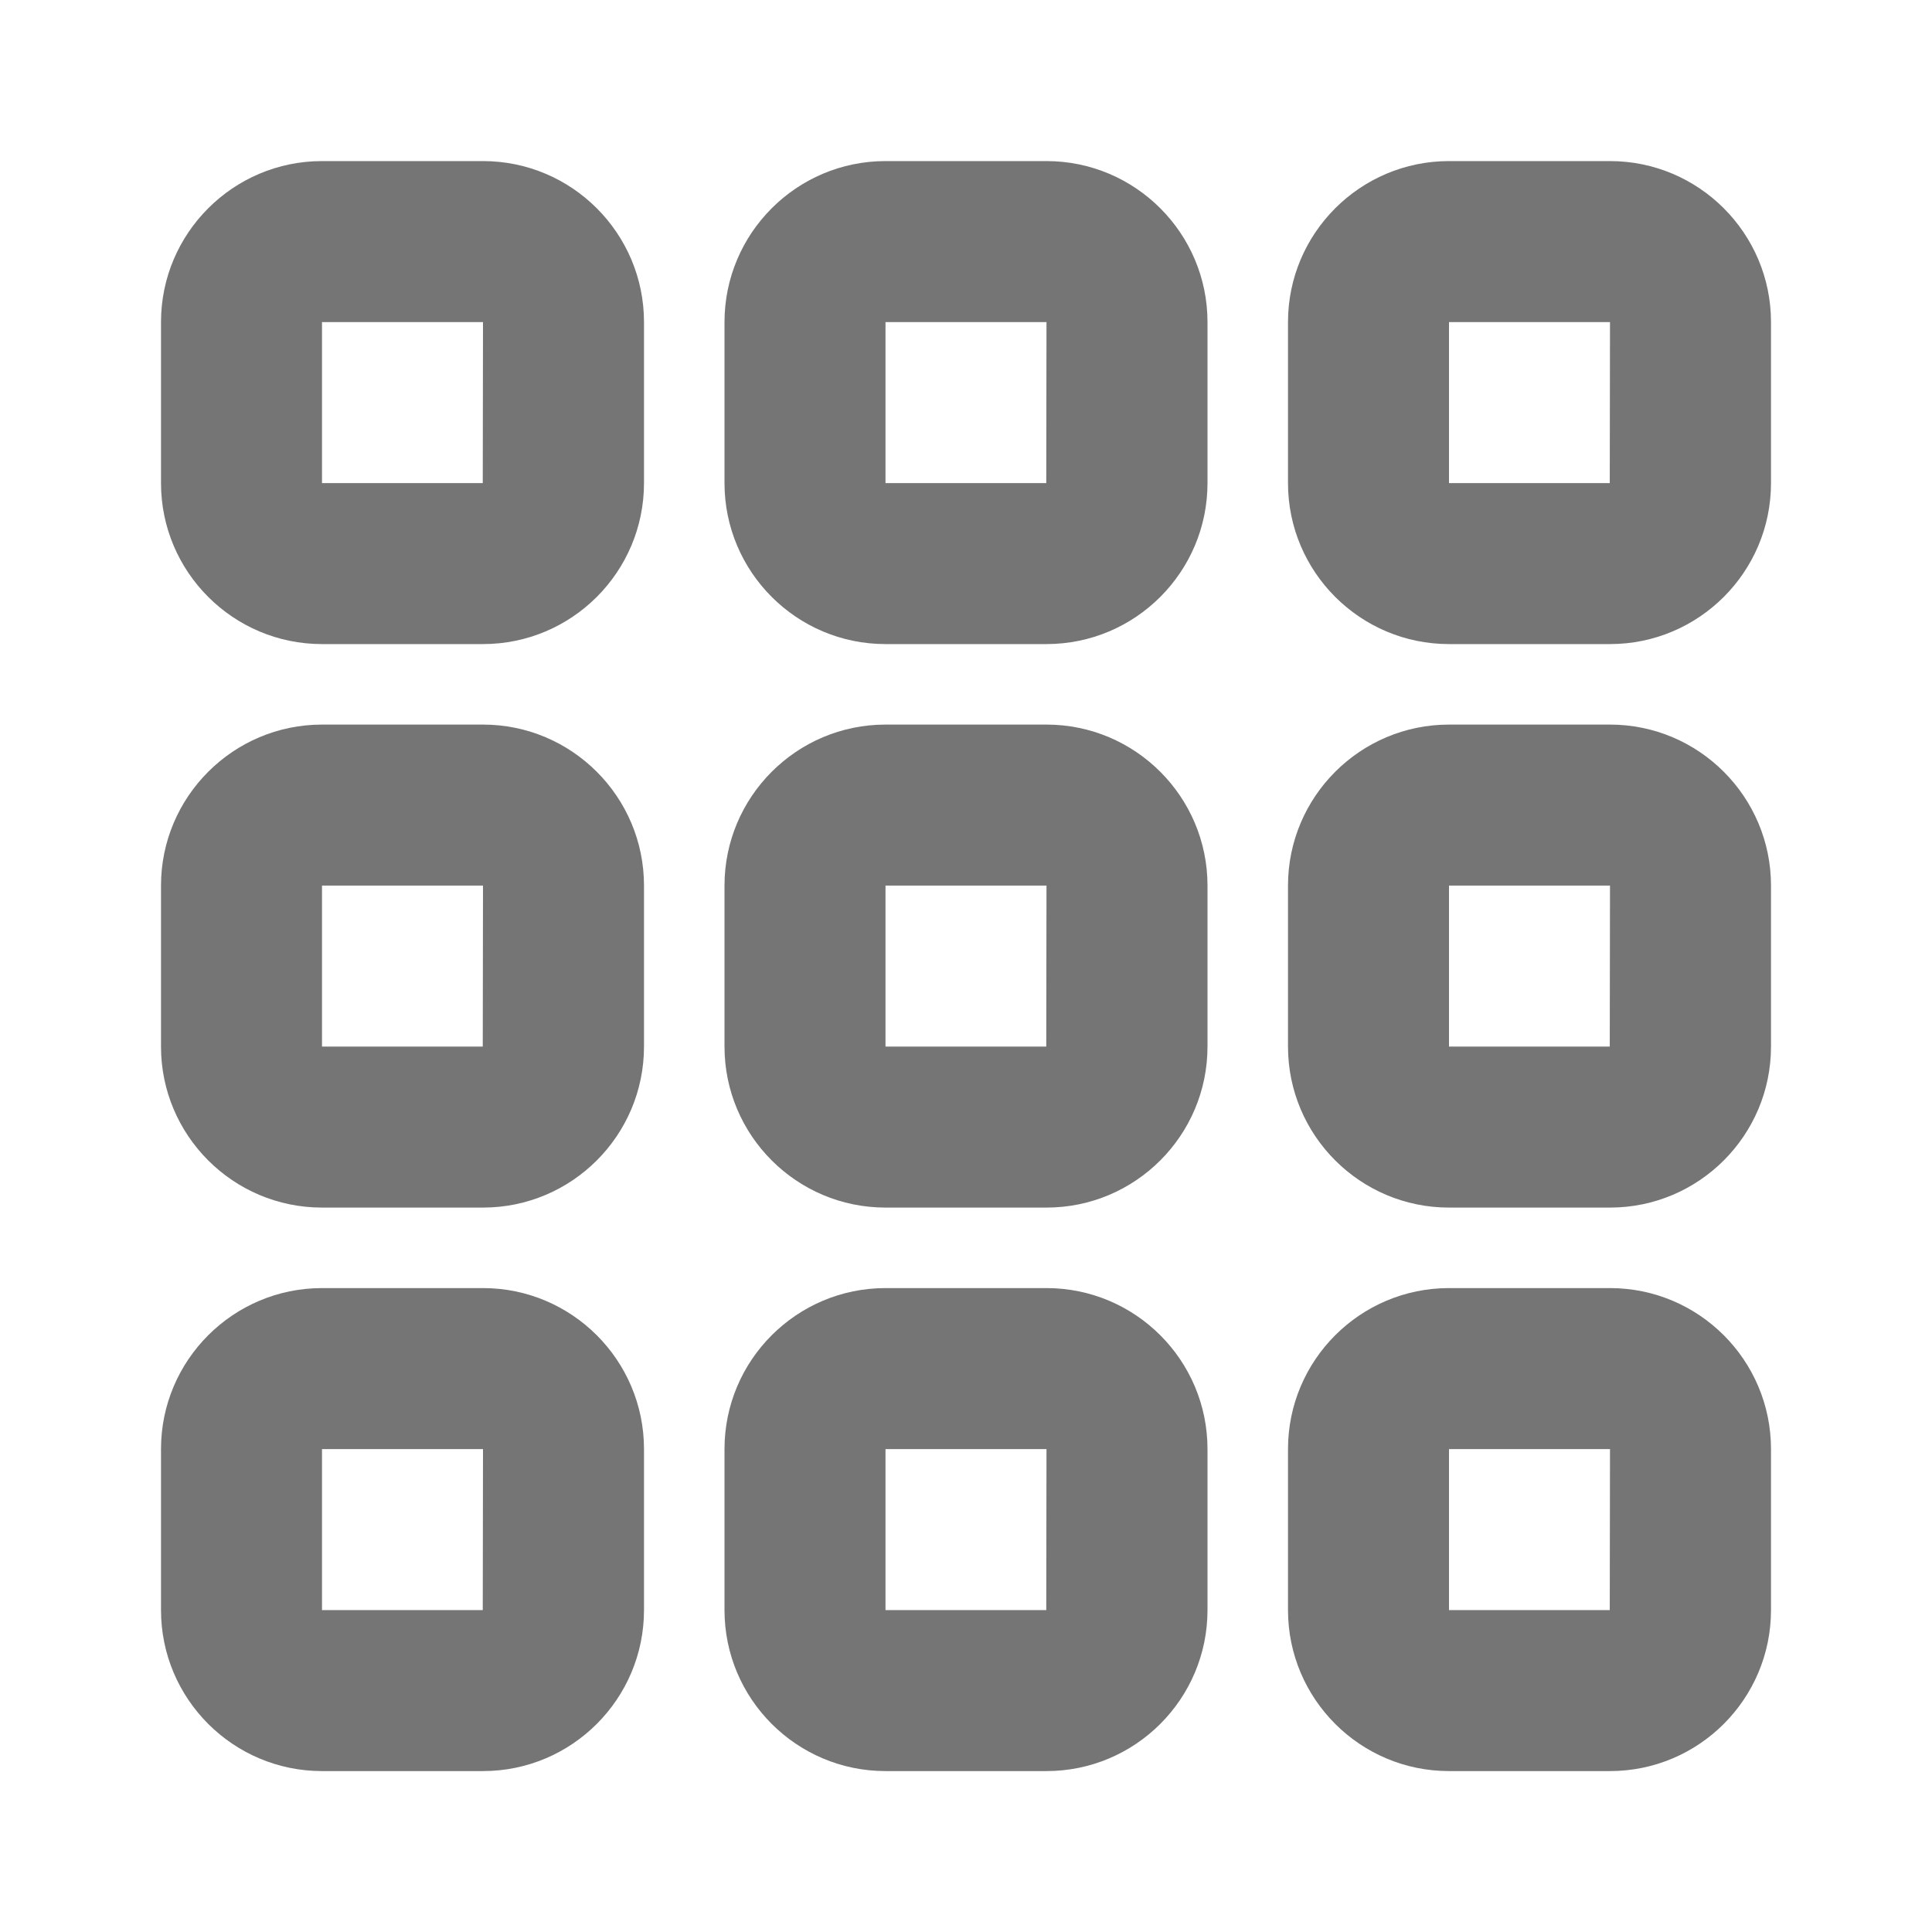 <?xml version="1.0" encoding="iso-8859-1"?>
<!-- Generator: Adobe Illustrator 16.0.0, SVG Export Plug-In . SVG Version: 6.00 Build 0)  -->
<!DOCTYPE svg PUBLIC "-//W3C//DTD SVG 1.1//EN" "http://www.w3.org/Graphics/SVG/1.1/DTD/svg11.dtd">
<svg version="1.1" xmlns="http://www.w3.org/2000/svg" xmlns:xlink="http://www.w3.org/1999/xlink" x="0px" y="0px" width="24px"
	 height="24px" viewBox="0 0 24 24" style="enable-background:new 0 0 24 24;" xml:space="preserve">
<g id="Frame_-_24px">
	<rect y="0.003" style="fill:none;" width="24" height="24"/>
</g>
<g id="Line_Icons">
	<g>
		<g>
			<path style="fill:#757575;" d="M6,8.001H4c-1.104,0-2-0.897-2-2v-2c0-1.102,0.896-2,2-2h2c1.104,0,2,0.898,2,2v2
				C8,7.104,7.104,8.001,6,8.001z M4,4.001v2h1.997l0.003-2H4z"/>
		</g>
		<g>
			<path style="fill:#757575;" d="M6,15.001H4c-1.104,0-2-0.897-2-2v-2c0-1.102,0.896-2,2-2h2c1.104,0,2,0.898,2,2v2
				C8,14.104,7.104,15.001,6,15.001z M4,11.001v2h1.997l0.003-2H4z"/>
		</g>
		<g>
			<path style="fill:#757575;" d="M6,22.001H4c-1.104,0-2-0.897-2-2v-2c0-1.103,0.896-2,2-2h2c1.104,0,2,0.897,2,2v2
				C8,21.104,7.104,22.001,6,22.001z M4,18.001v2h1.997l0.003-2H4z"/>
		</g>
		<g>
			<path style="fill:#757575;" d="M13,8.001h-2c-1.104,0-2-0.897-2-2v-2c0-1.102,0.896-2,2-2h2c1.104,0,2,0.898,2,2v2
				C15,7.104,14.104,8.001,13,8.001z M11,4.001v2h1.997l0.003-2H11z"/>
		</g>
		<g>
			<path style="fill:#757575;" d="M13,15.001h-2c-1.104,0-2-0.897-2-2v-2c0-1.102,0.896-2,2-2h2c1.104,0,2,0.898,2,2v2
				C15,14.104,14.104,15.001,13,15.001z M11,11.001v2h1.997l0.003-2H11z"/>
		</g>
		<g>
			<path style="fill:#757575;" d="M13,22.001h-2c-1.104,0-2-0.897-2-2v-2c0-1.103,0.896-2,2-2h2c1.104,0,2,0.897,2,2v2
				C15,21.104,14.104,22.001,13,22.001z M11,18.001v2h1.997l0.003-2H11z"/>
		</g>
		<g>
			<path style="fill:#757575;" d="M20,8.001h-2c-1.104,0-2-0.897-2-2v-2c0-1.102,0.896-2,2-2h2c1.104,0,2,0.898,2,2v2
				C22,7.104,21.104,8.001,20,8.001z M18,4.001v2h1.997l0.003-2H18z"/>
		</g>
		<g>
			<path style="fill:#757575;" d="M20,15.001h-2c-1.104,0-2-0.897-2-2v-2c0-1.102,0.896-2,2-2h2c1.104,0,2,0.898,2,2v2
				C22,14.104,21.104,15.001,20,15.001z M18,11.001v2h1.997l0.003-2H18z"/>
		</g>
		<g>
			<path style="fill:#757575;" d="M20,22.001h-2c-1.104,0-2-0.897-2-2v-2c0-1.103,0.896-2,2-2h2c1.104,0,2,0.897,2,2v2
				C22,21.104,21.104,22.001,20,22.001z M18,18.001v2h1.997l0.003-2H18z"/>
		</g>
	</g>
</g>
</svg>
